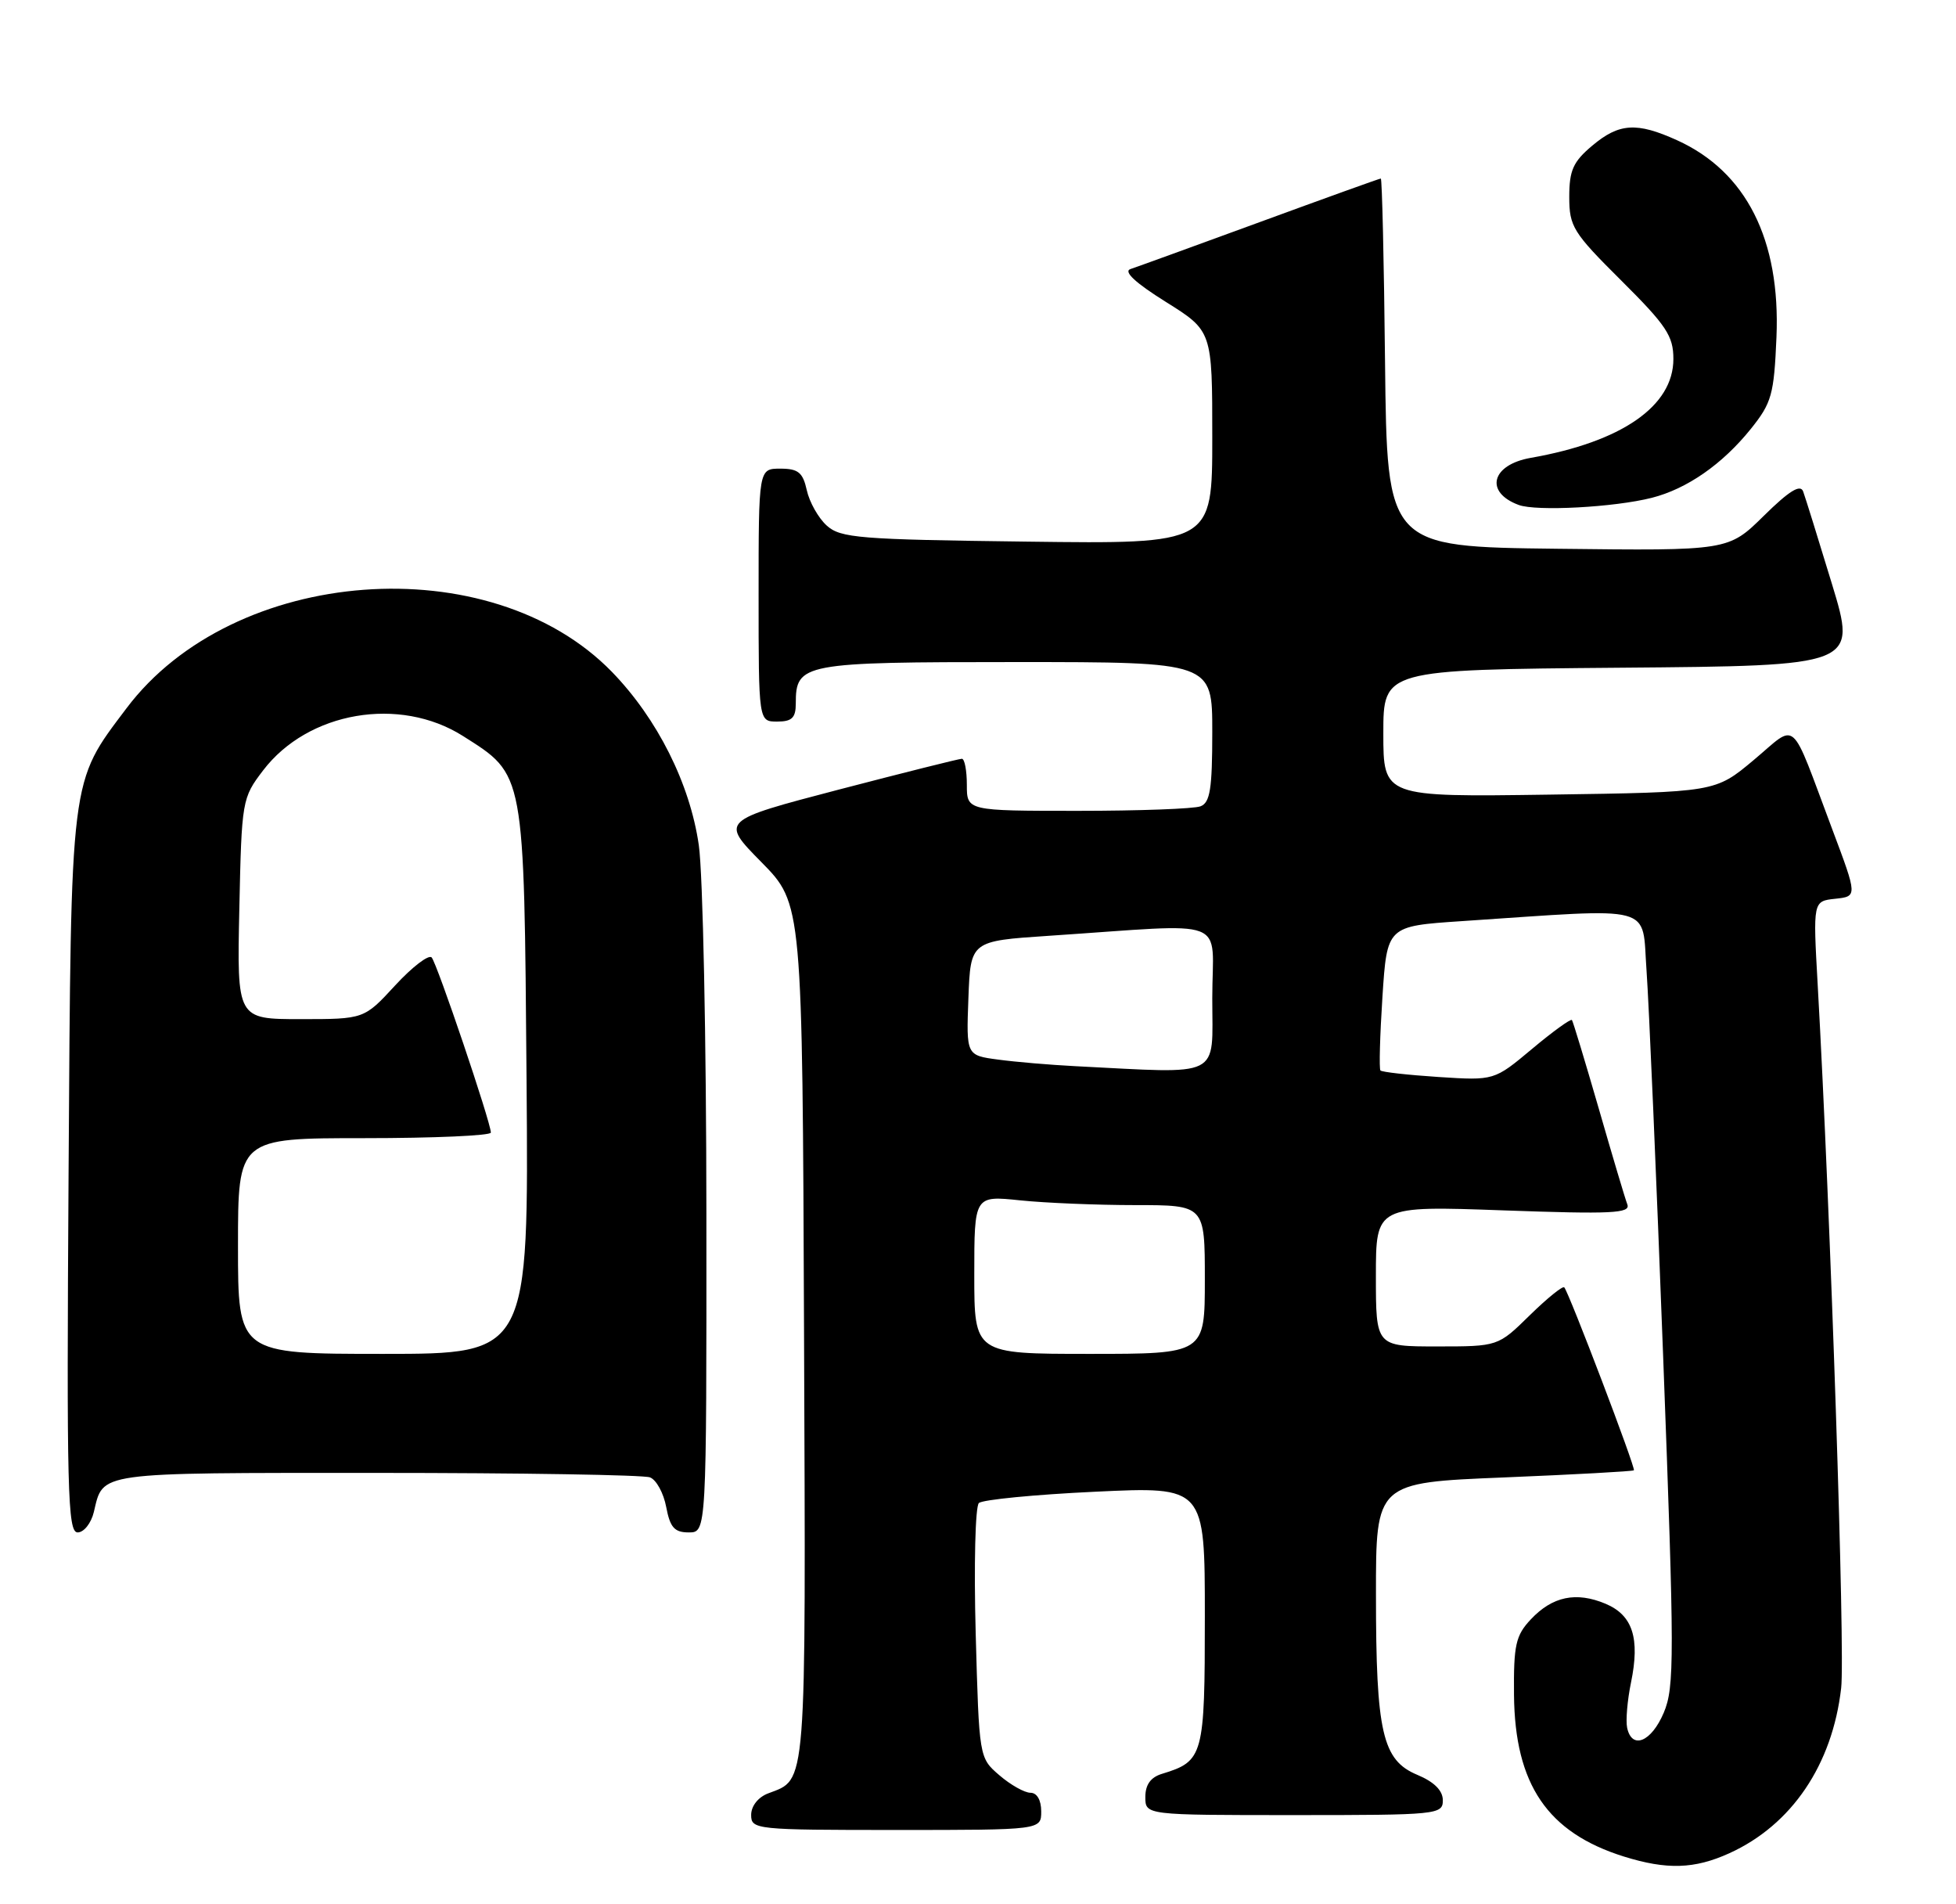 <?xml version="1.0" encoding="UTF-8" standalone="no"?>
<!DOCTYPE svg PUBLIC "-//W3C//DTD SVG 1.1//EN" "http://www.w3.org/Graphics/SVG/1.1/DTD/svg11.dtd" >
<svg xmlns="http://www.w3.org/2000/svg" xmlns:xlink="http://www.w3.org/1999/xlink" version="1.1" viewBox="0 0 263 256">
 <g >
 <path fill="currentColor"
d=" M 232.52 249.13 C 240.91 245.32 246.38 237.24 247.56 226.92 C 248.11 222.15 246.14 163.27 244.40 132.32 C 243.77 121.14 243.77 121.14 246.76 120.82 C 249.75 120.50 249.75 120.50 246.37 111.50 C 240.57 96.08 241.79 97.16 235.80 102.17 C 230.63 106.50 230.63 106.50 208.32 106.82 C 186.00 107.14 186.00 107.14 186.00 98.58 C 186.00 90.03 186.00 90.03 217.83 89.76 C 249.66 89.50 249.66 89.50 246.32 78.50 C 244.48 72.45 242.74 66.86 242.45 66.07 C 242.08 65.05 240.58 65.97 237.16 69.34 C 232.39 74.04 232.39 74.04 209.45 73.77 C 186.50 73.50 186.50 73.50 186.23 48.75 C 186.09 35.14 185.83 24.00 185.66 24.00 C 185.49 24.00 178.19 26.63 169.43 29.84 C 160.67 33.05 152.82 35.90 152.00 36.17 C 151.02 36.50 152.67 38.03 156.75 40.58 C 163.00 44.49 163.00 44.49 163.00 58.81 C 163.00 73.13 163.00 73.13 138.10 72.81 C 115.52 72.53 113.02 72.33 111.16 70.65 C 110.03 69.63 108.83 67.49 108.48 65.90 C 107.95 63.51 107.33 63.00 104.92 63.00 C 102.00 63.00 102.00 63.00 102.00 80.00 C 102.00 97.00 102.00 97.00 104.50 97.00 C 106.48 97.00 107.00 96.50 107.00 94.57 C 107.00 89.16 107.88 89.00 136.57 89.00 C 163.00 89.00 163.00 89.00 163.00 98.39 C 163.00 106.04 162.71 107.90 161.42 108.39 C 160.55 108.73 153.12 109.00 144.92 109.00 C 130.00 109.00 130.00 109.00 130.00 105.50 C 130.00 103.58 129.70 102.00 129.33 102.00 C 128.96 102.00 121.51 103.87 112.76 106.15 C 96.87 110.31 96.87 110.31 102.38 115.90 C 107.89 121.50 107.89 121.50 108.11 179.20 C 108.35 241.17 108.51 239.09 103.29 241.08 C 101.94 241.59 101.00 242.78 101.00 243.98 C 101.00 245.94 101.59 246.00 120.50 246.00 C 140.00 246.00 140.00 246.00 140.00 243.50 C 140.00 241.99 139.43 241.00 138.56 241.00 C 137.76 241.00 135.88 239.94 134.38 238.65 C 131.65 236.30 131.65 236.30 131.19 219.58 C 130.94 210.39 131.13 202.50 131.62 202.05 C 132.10 201.60 139.14 200.91 147.25 200.53 C 162.00 199.83 162.00 199.83 162.00 217.26 C 162.00 236.07 161.82 236.75 156.25 238.45 C 154.72 238.91 154.00 239.91 154.00 241.57 C 154.00 244.00 154.00 244.00 174.00 244.00 C 193.29 244.00 194.00 243.93 194.00 242.01 C 194.00 240.70 192.84 239.54 190.57 238.59 C 185.87 236.63 185.01 232.91 185.01 214.40 C 185.00 199.31 185.00 199.31 202.21 198.61 C 211.68 198.22 219.54 197.79 219.69 197.65 C 219.96 197.38 211.00 173.85 210.33 173.06 C 210.13 172.82 208.04 174.51 205.69 176.81 C 201.42 181.00 201.42 181.00 193.21 181.00 C 185.00 181.00 185.00 181.00 185.00 171.55 C 185.00 162.09 185.00 162.09 202.17 162.71 C 216.72 163.23 219.26 163.11 218.81 161.91 C 218.51 161.14 216.78 155.32 214.96 149.00 C 213.13 142.68 211.51 137.33 211.36 137.12 C 211.21 136.92 208.79 138.66 206.00 141.00 C 200.91 145.26 200.91 145.26 193.44 144.78 C 189.33 144.51 185.81 144.12 185.61 143.90 C 185.42 143.68 185.54 139.22 185.88 134.00 C 186.50 124.50 186.50 124.50 196.50 123.83 C 222.98 122.06 220.73 121.46 221.39 130.47 C 221.71 134.89 222.72 158.30 223.63 182.50 C 225.15 222.80 225.16 226.81 223.70 230.25 C 222.03 234.18 219.41 235.24 218.78 232.25 C 218.58 231.29 218.81 228.56 219.30 226.19 C 220.53 220.22 219.53 217.13 215.88 215.59 C 211.93 213.93 208.73 214.60 205.83 217.69 C 203.79 219.86 203.51 221.14 203.57 227.84 C 203.68 239.89 208.07 246.35 218.34 249.57 C 224.12 251.37 227.83 251.26 232.52 249.13 Z  M 12.62 203.25 C 13.91 197.83 12.68 198.00 50.54 198.00 C 69.95 198.00 86.54 198.27 87.39 198.60 C 88.25 198.92 89.23 200.72 89.58 202.60 C 90.10 205.34 90.69 206.00 92.61 206.00 C 95.00 206.00 95.00 206.00 94.98 163.25 C 94.97 139.74 94.51 117.40 93.96 113.61 C 92.77 105.34 88.39 96.62 82.29 90.33 C 65.92 73.50 31.41 76.08 17.01 95.21 C 9.37 105.36 9.56 103.81 9.22 157.75 C 8.95 200.47 9.09 206.00 10.44 206.00 C 11.28 206.00 12.26 204.76 12.62 203.25 Z  M 222.10 66.92 C 226.82 65.72 231.59 62.41 235.41 57.66 C 238.22 54.16 238.53 53.06 238.86 45.33 C 239.41 32.22 234.80 23.08 225.51 18.86 C 220.07 16.39 217.70 16.54 214.08 19.59 C 211.52 21.74 211.00 22.90 211.00 26.47 C 211.00 30.46 211.50 31.26 218.00 37.72 C 224.07 43.76 225.00 45.16 225.00 48.26 C 225.00 54.59 218.06 59.40 205.82 61.55 C 200.52 62.48 199.58 66.17 204.20 67.88 C 206.58 68.76 217.06 68.20 222.10 66.92 Z  M 131.00 171.36 C 131.00 160.72 131.00 160.72 137.15 161.36 C 140.53 161.71 147.50 162.00 152.65 162.00 C 162.00 162.00 162.00 162.00 162.00 172.00 C 162.00 182.00 162.00 182.00 146.50 182.00 C 131.00 182.00 131.00 182.00 131.00 171.36 Z  M 144.50 143.32 C 141.20 143.15 136.57 142.76 134.21 142.44 C 129.92 141.87 129.92 141.87 130.21 134.18 C 130.50 126.50 130.50 126.50 141.00 125.80 C 165.81 124.15 163.00 123.08 163.00 134.19 C 163.00 145.10 164.56 144.33 144.50 143.32 Z  M 32.00 167.50 C 32.00 153.00 32.00 153.00 49.00 153.00 C 58.35 153.00 66.00 152.66 66.00 152.25 C 66.00 150.90 58.77 129.52 58.04 128.71 C 57.65 128.28 55.44 129.97 53.14 132.46 C 48.96 137.00 48.96 137.00 40.41 137.00 C 31.86 137.00 31.86 137.00 32.18 122.17 C 32.49 107.58 32.55 107.27 35.38 103.56 C 41.42 95.65 53.72 93.54 62.25 98.94 C 70.60 104.24 70.46 103.48 70.80 145.25 C 71.09 182.00 71.09 182.00 51.55 182.00 C 32.00 182.00 32.00 182.00 32.00 167.50 Z "/>
</g>
</svg>